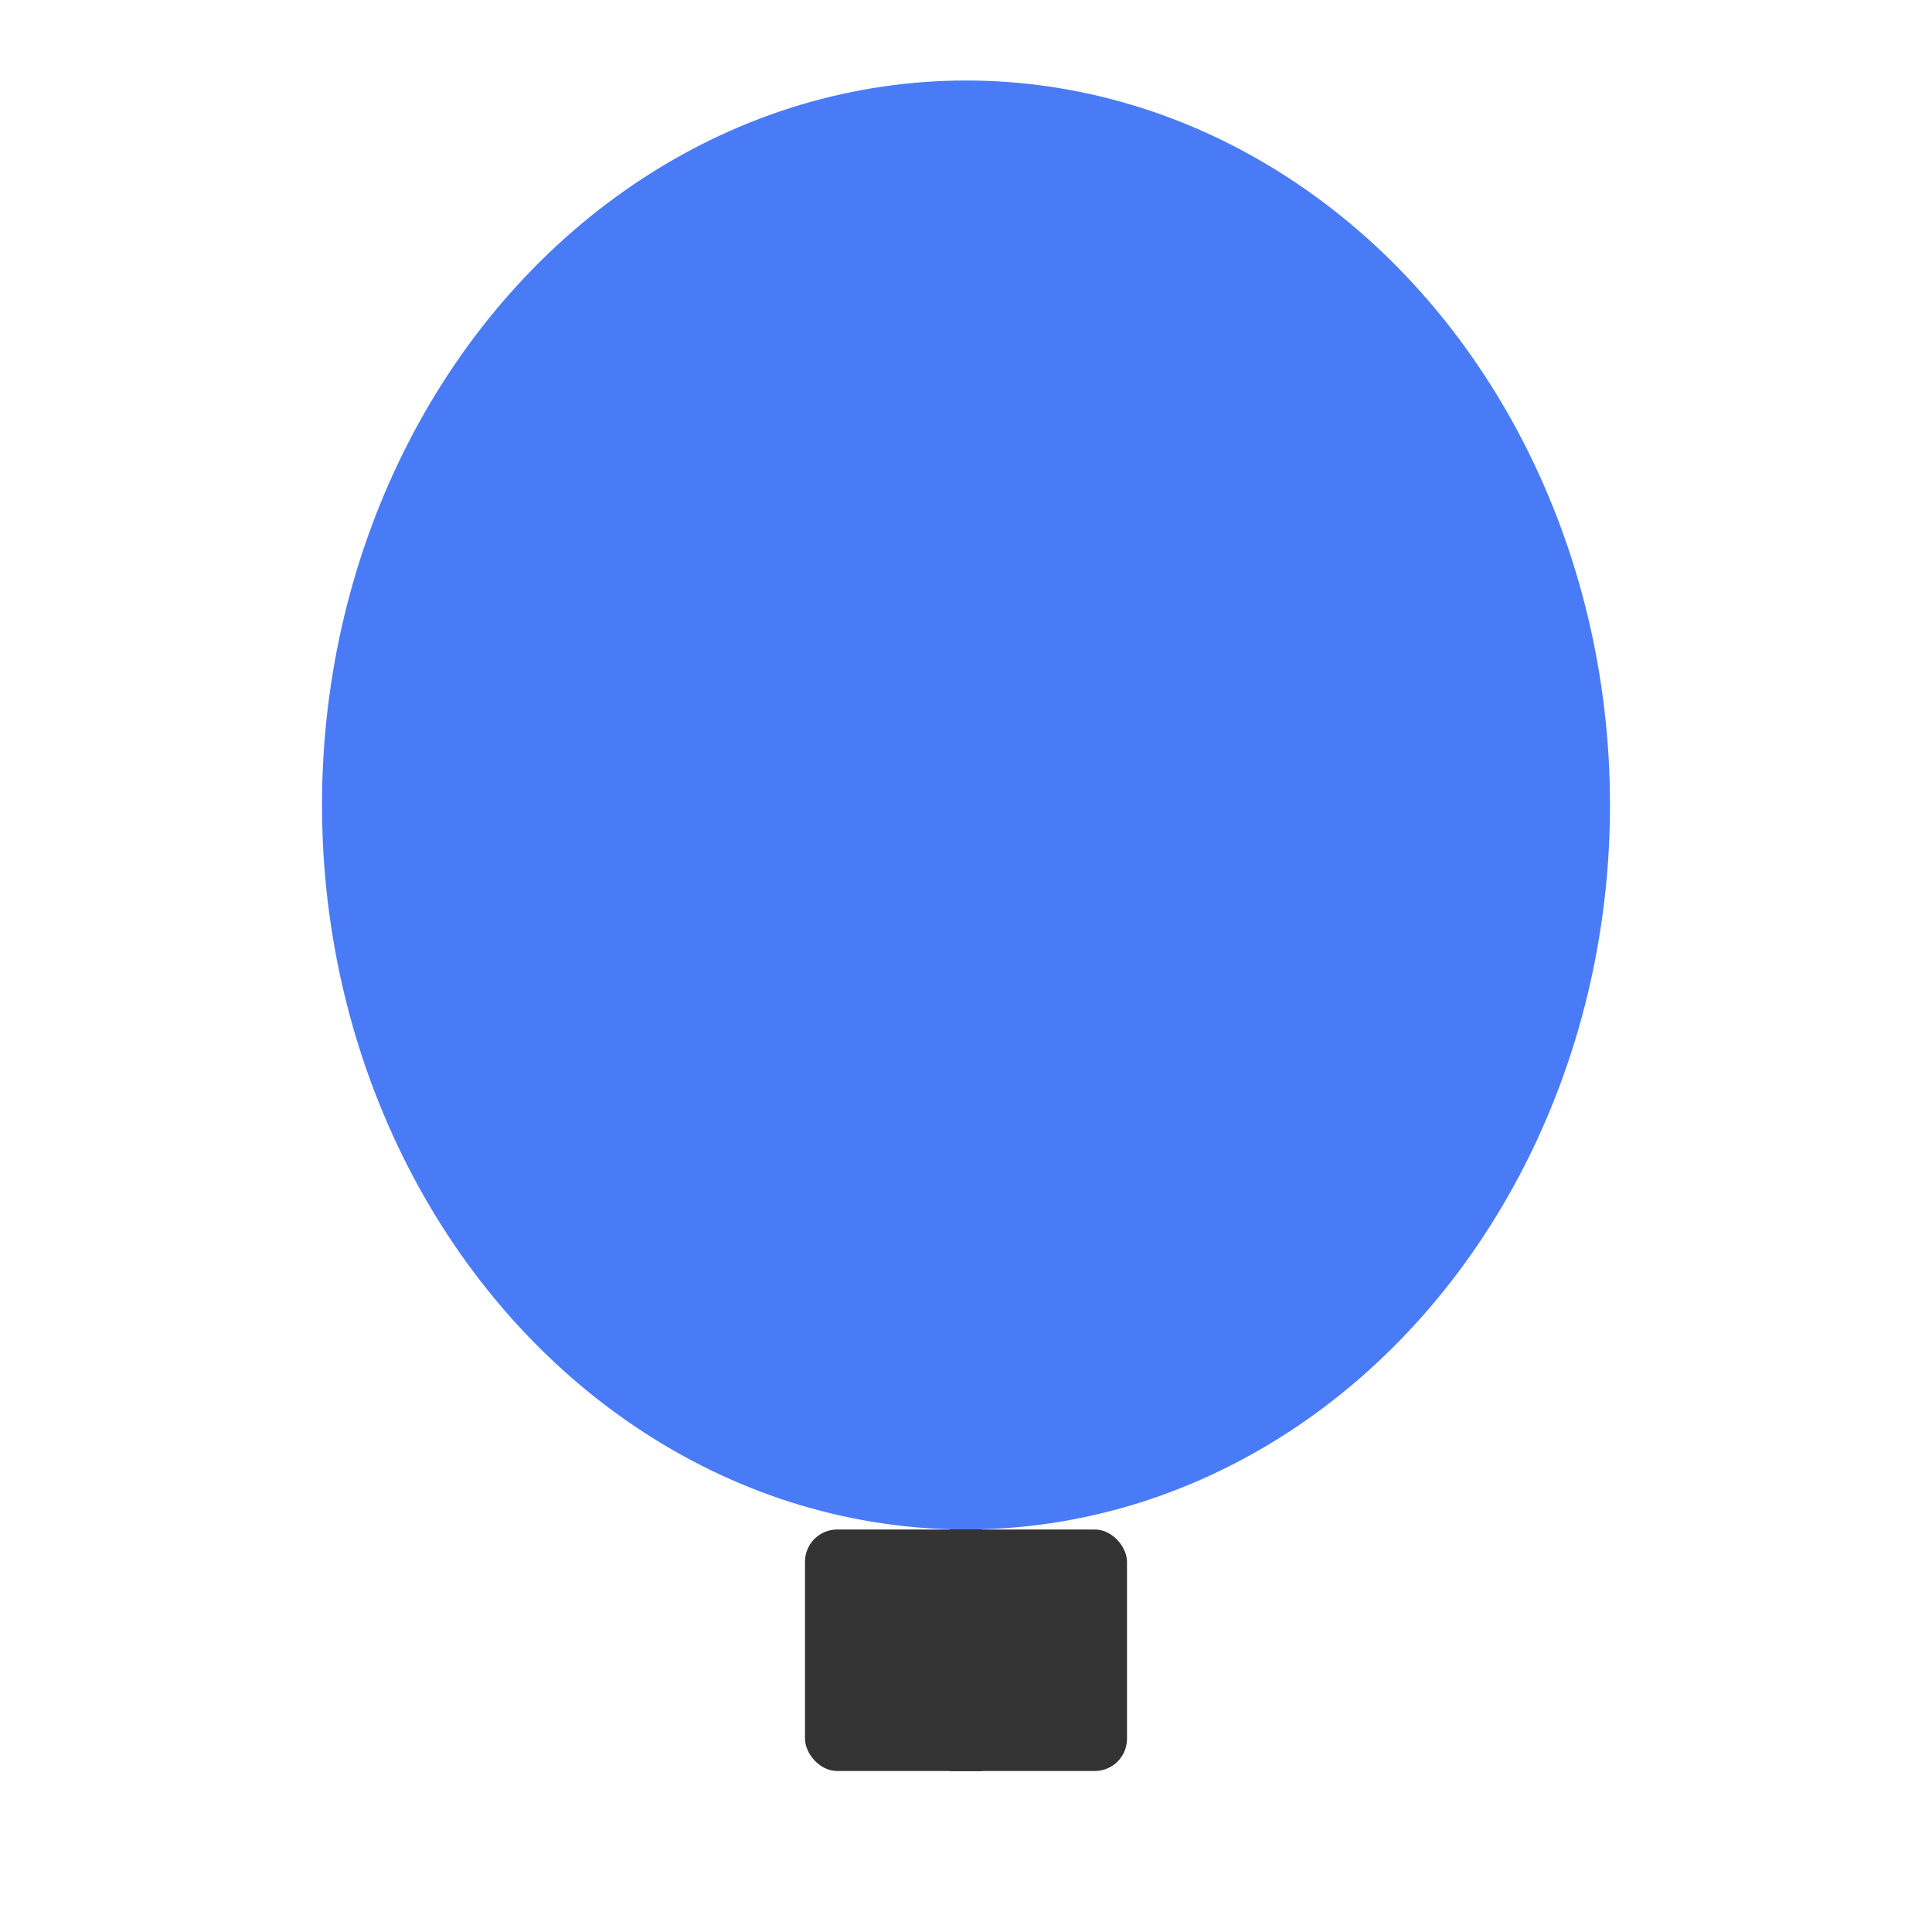 <svg width="120" height="120" viewBox="0 0 120 120" fill="none" xmlns="http://www.w3.org/2000/svg">
  <ellipse cx="60" cy="50" rx="40" ry="45" fill="#4A7BF7"/>
  <path d="M60 95V110" stroke="black" stroke-width="2"/>
  <rect x="50" y="95" width="20" height="15" rx="2" fill="#333"/>
</svg>


